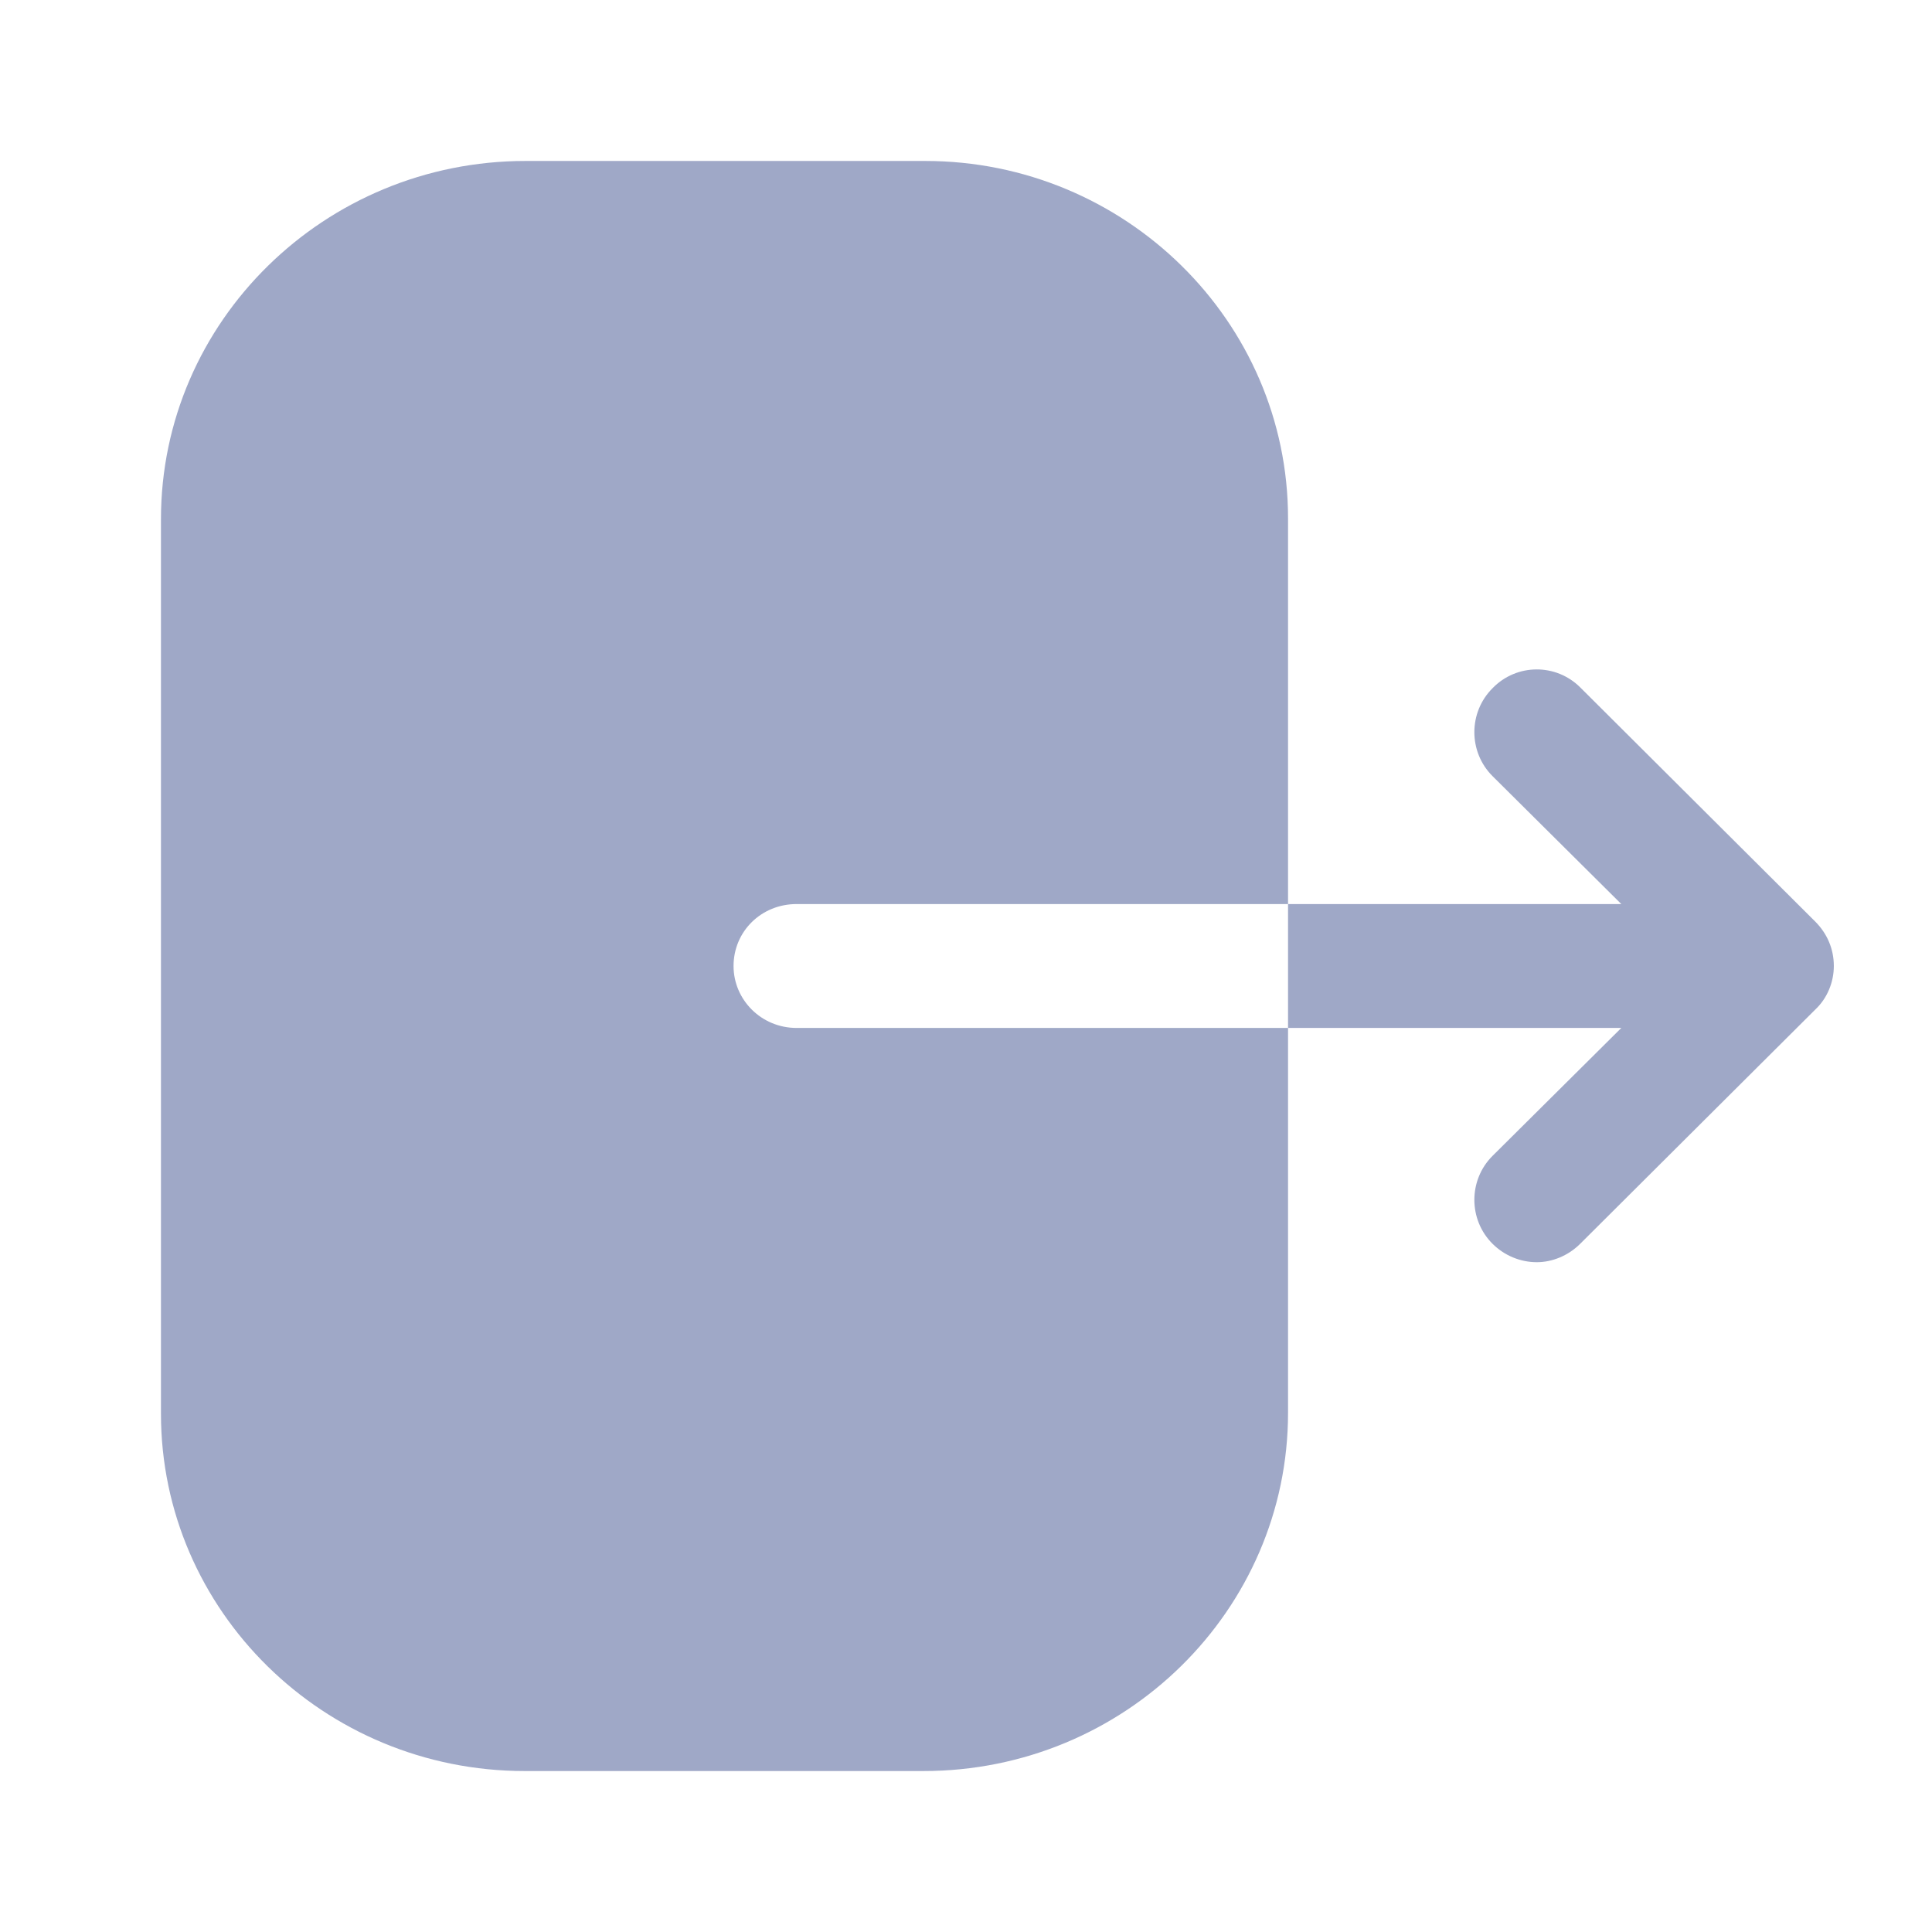 <svg width="16" height="16" viewBox="0 0 16 16" fill="none" xmlns="http://www.w3.org/2000/svg">
<path d="M7.662 1.333C9.317 1.333 10.667 2.66 10.667 4.293V7.487H6.597C6.305 7.487 6.075 7.713 6.075 8C6.075 8.28 6.305 8.513 6.597 8.513H10.667V11.7C10.667 13.333 9.317 14.667 7.648 14.667H4.345C2.683 14.667 1.333 13.34 1.333 11.707V4.3C1.333 2.66 2.69 1.333 4.352 1.333H7.662ZM12.36 5.7C12.56 5.493 12.887 5.493 13.087 5.693L15.034 7.633C15.133 7.733 15.187 7.86 15.187 8C15.187 8.133 15.133 8.267 15.034 8.36L13.087 10.3C12.987 10.4 12.854 10.453 12.727 10.453C12.594 10.453 12.46 10.4 12.36 10.3C12.16 10.1 12.16 9.773 12.36 9.573L13.427 8.513H10.667V7.487H13.427L12.36 6.427C12.16 6.227 12.16 5.9 12.36 5.7Z" fill="#9FA8C7"/>
</svg>
